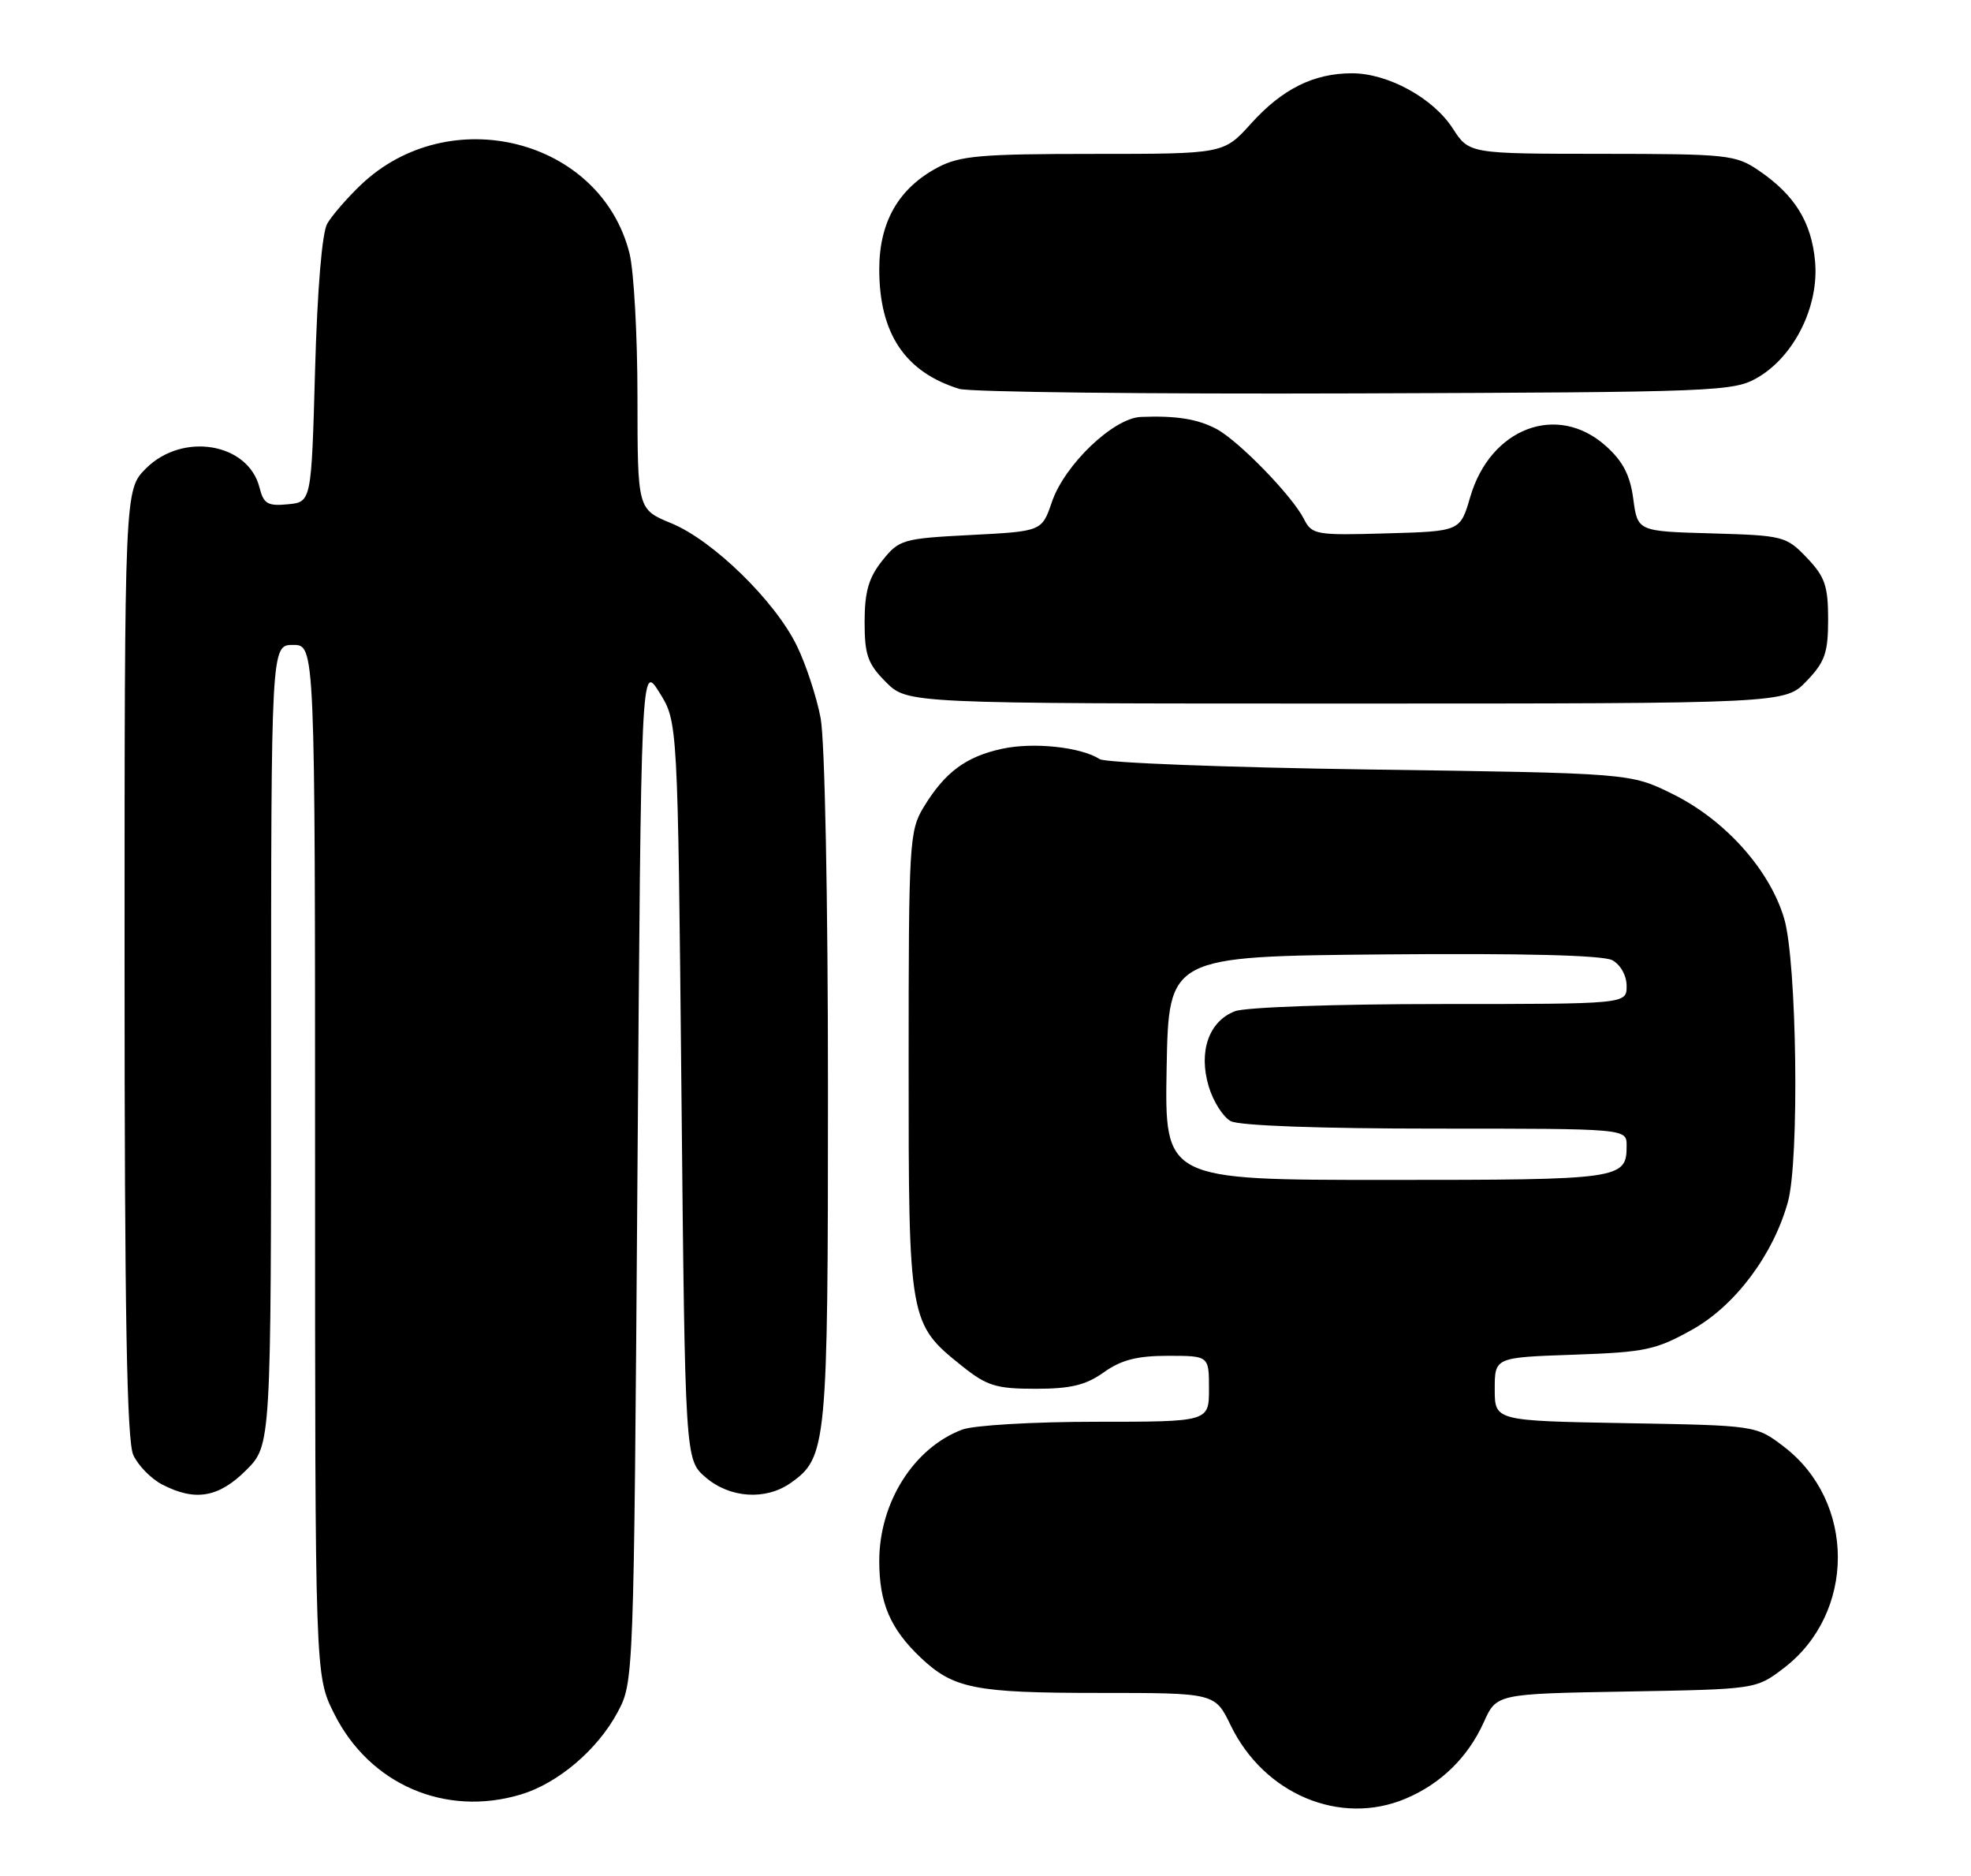 <?xml version="1.0" encoding="UTF-8" standalone="no"?>
<!DOCTYPE svg PUBLIC "-//W3C//DTD SVG 1.1//EN" "http://www.w3.org/Graphics/SVG/1.1/DTD/svg11.dtd" >
<svg xmlns="http://www.w3.org/2000/svg" xmlns:xlink="http://www.w3.org/1999/xlink" version="1.1" viewBox="0 0 269 256">
 <g >
 <path fill="currentColor"
d=" M 191.78 245.45 C 196.62 243.43 200.34 239.80 202.51 234.99 C 204.25 231.12 204.25 231.12 221.96 230.81 C 239.66 230.50 239.66 230.50 243.44 227.62 C 253.29 220.10 253.29 204.90 243.44 197.38 C 239.66 194.50 239.66 194.50 221.83 194.19 C 204.00 193.87 204.00 193.87 204.00 189.55 C 204.00 185.22 204.00 185.22 214.75 184.85 C 224.54 184.51 225.99 184.21 231.00 181.40 C 236.83 178.13 242.02 171.20 244.01 164.01 C 245.60 158.31 245.24 131.18 243.50 125.33 C 241.52 118.65 235.40 111.83 228.21 108.31 C 222.50 105.50 222.50 105.50 187.00 105.00 C 167.47 104.72 150.86 104.09 150.08 103.58 C 147.50 101.92 141.00 101.24 136.72 102.18 C 131.80 103.26 128.97 105.37 126.08 110.10 C 124.10 113.35 124.01 114.88 124.01 145.00 C 124.00 180.37 124.04 180.59 131.34 186.43 C 134.70 189.11 135.97 189.50 141.34 189.50 C 146.13 189.50 148.20 189.00 150.65 187.25 C 153.02 185.56 155.20 185.00 159.40 185.00 C 165.00 185.00 165.00 185.00 165.00 189.50 C 165.00 194.00 165.00 194.00 149.57 194.00 C 141.06 194.00 132.87 194.48 131.32 195.07 C 124.70 197.57 120.00 205.02 120.00 213.01 C 120.00 218.74 121.51 222.26 125.66 226.19 C 130.13 230.42 133.07 231.00 149.98 231.00 C 165.82 231.00 165.82 231.00 167.96 235.42 C 172.51 244.81 182.87 249.17 191.78 245.45 Z  M 71.08 244.86 C 76.15 243.34 81.55 238.75 84.28 233.65 C 86.50 229.50 86.50 229.43 87.00 160.00 C 87.50 90.50 87.50 90.50 90.00 94.50 C 92.50 98.50 92.50 98.50 93.00 148.84 C 93.50 199.18 93.50 199.18 96.31 201.59 C 99.60 204.42 104.48 204.75 107.88 202.37 C 112.86 198.88 113.00 197.39 113.00 148.67 C 113.00 122.55 112.57 101.03 112.00 97.99 C 111.45 95.09 109.99 90.64 108.75 88.11 C 105.76 81.98 97.30 73.73 91.60 71.39 C 87.01 69.50 87.01 69.50 87.00 54.19 C 87.00 45.77 86.51 36.94 85.91 34.56 C 81.97 18.91 61.26 13.69 49.17 25.30 C 47.34 27.06 45.31 29.40 44.67 30.50 C 43.95 31.72 43.31 39.49 43.00 50.50 C 42.50 68.50 42.50 68.50 39.28 68.81 C 36.54 69.08 35.97 68.74 35.42 66.54 C 33.89 60.43 24.93 58.92 19.92 63.92 C 17.00 66.85 17.00 66.85 17.00 131.38 C 17.00 179.28 17.31 196.58 18.19 198.53 C 18.85 199.97 20.63 201.79 22.15 202.57 C 26.64 204.90 29.86 204.34 33.60 200.60 C 37.00 197.20 37.00 197.20 37.00 142.60 C 37.00 88.00 37.00 88.00 40.00 88.00 C 43.00 88.00 43.00 88.00 43.00 158.30 C 43.00 228.61 43.00 228.61 45.59 233.80 C 50.41 243.47 60.74 247.96 71.08 244.86 Z  M 246.56 92.93 C 249.07 90.32 249.50 89.08 249.50 84.50 C 249.50 79.94 249.06 78.68 246.59 76.10 C 243.78 73.16 243.37 73.06 233.59 72.78 C 223.50 72.50 223.50 72.50 222.91 68.09 C 222.48 64.83 221.49 62.93 219.15 60.84 C 212.53 54.93 203.40 58.39 200.65 67.83 C 199.29 72.50 199.29 72.50 189.20 72.78 C 179.56 73.06 179.05 72.97 177.94 70.78 C 176.31 67.60 169.01 60.11 166.00 58.52 C 163.41 57.16 160.50 56.70 155.71 56.89 C 151.96 57.04 145.29 63.41 143.56 68.50 C 142.19 72.50 142.19 72.50 132.50 73.00 C 123.19 73.48 122.71 73.62 120.41 76.50 C 118.56 78.82 118.01 80.71 118.00 84.83 C 118.00 89.38 118.42 90.58 120.92 93.08 C 123.85 96.00 123.85 96.00 183.74 96.00 C 243.63 96.00 243.63 96.00 246.56 92.93 Z  M 239.93 51.49 C 244.92 48.55 248.27 41.75 247.72 35.68 C 247.23 30.29 244.94 26.60 240.01 23.25 C 236.88 21.12 235.72 21.00 218.60 20.99 C 200.50 20.98 200.50 20.98 198.26 17.51 C 195.57 13.36 189.42 10.00 184.51 10.00 C 179.30 10.00 175.00 12.14 170.75 16.85 C 167.01 21.00 167.01 21.00 149.24 21.00 C 133.86 21.00 131.00 21.25 127.98 22.85 C 122.64 25.69 120.00 30.28 120.00 36.75 C 120.00 45.51 123.52 50.77 130.91 53.06 C 132.34 53.50 156.68 53.78 185.00 53.68 C 234.63 53.51 236.62 53.43 239.93 51.49 Z  M 159.22 145.75 C 159.50 130.50 159.50 130.50 188.79 130.23 C 207.84 130.06 218.76 130.34 220.04 131.02 C 221.17 131.63 222.00 133.11 222.00 134.54 C 222.00 137.00 222.00 137.00 196.57 137.00 C 182.34 137.00 169.99 137.43 168.55 137.98 C 164.99 139.34 163.54 143.47 164.96 148.23 C 165.57 150.29 166.93 152.42 167.97 152.98 C 169.12 153.60 180.19 154.00 195.93 154.00 C 222.00 154.00 222.00 154.00 222.00 156.30 C 222.00 160.91 221.37 161.00 189.27 161.00 C 158.95 161.00 158.95 161.00 159.22 145.75 Z "/>
</g>
</svg>